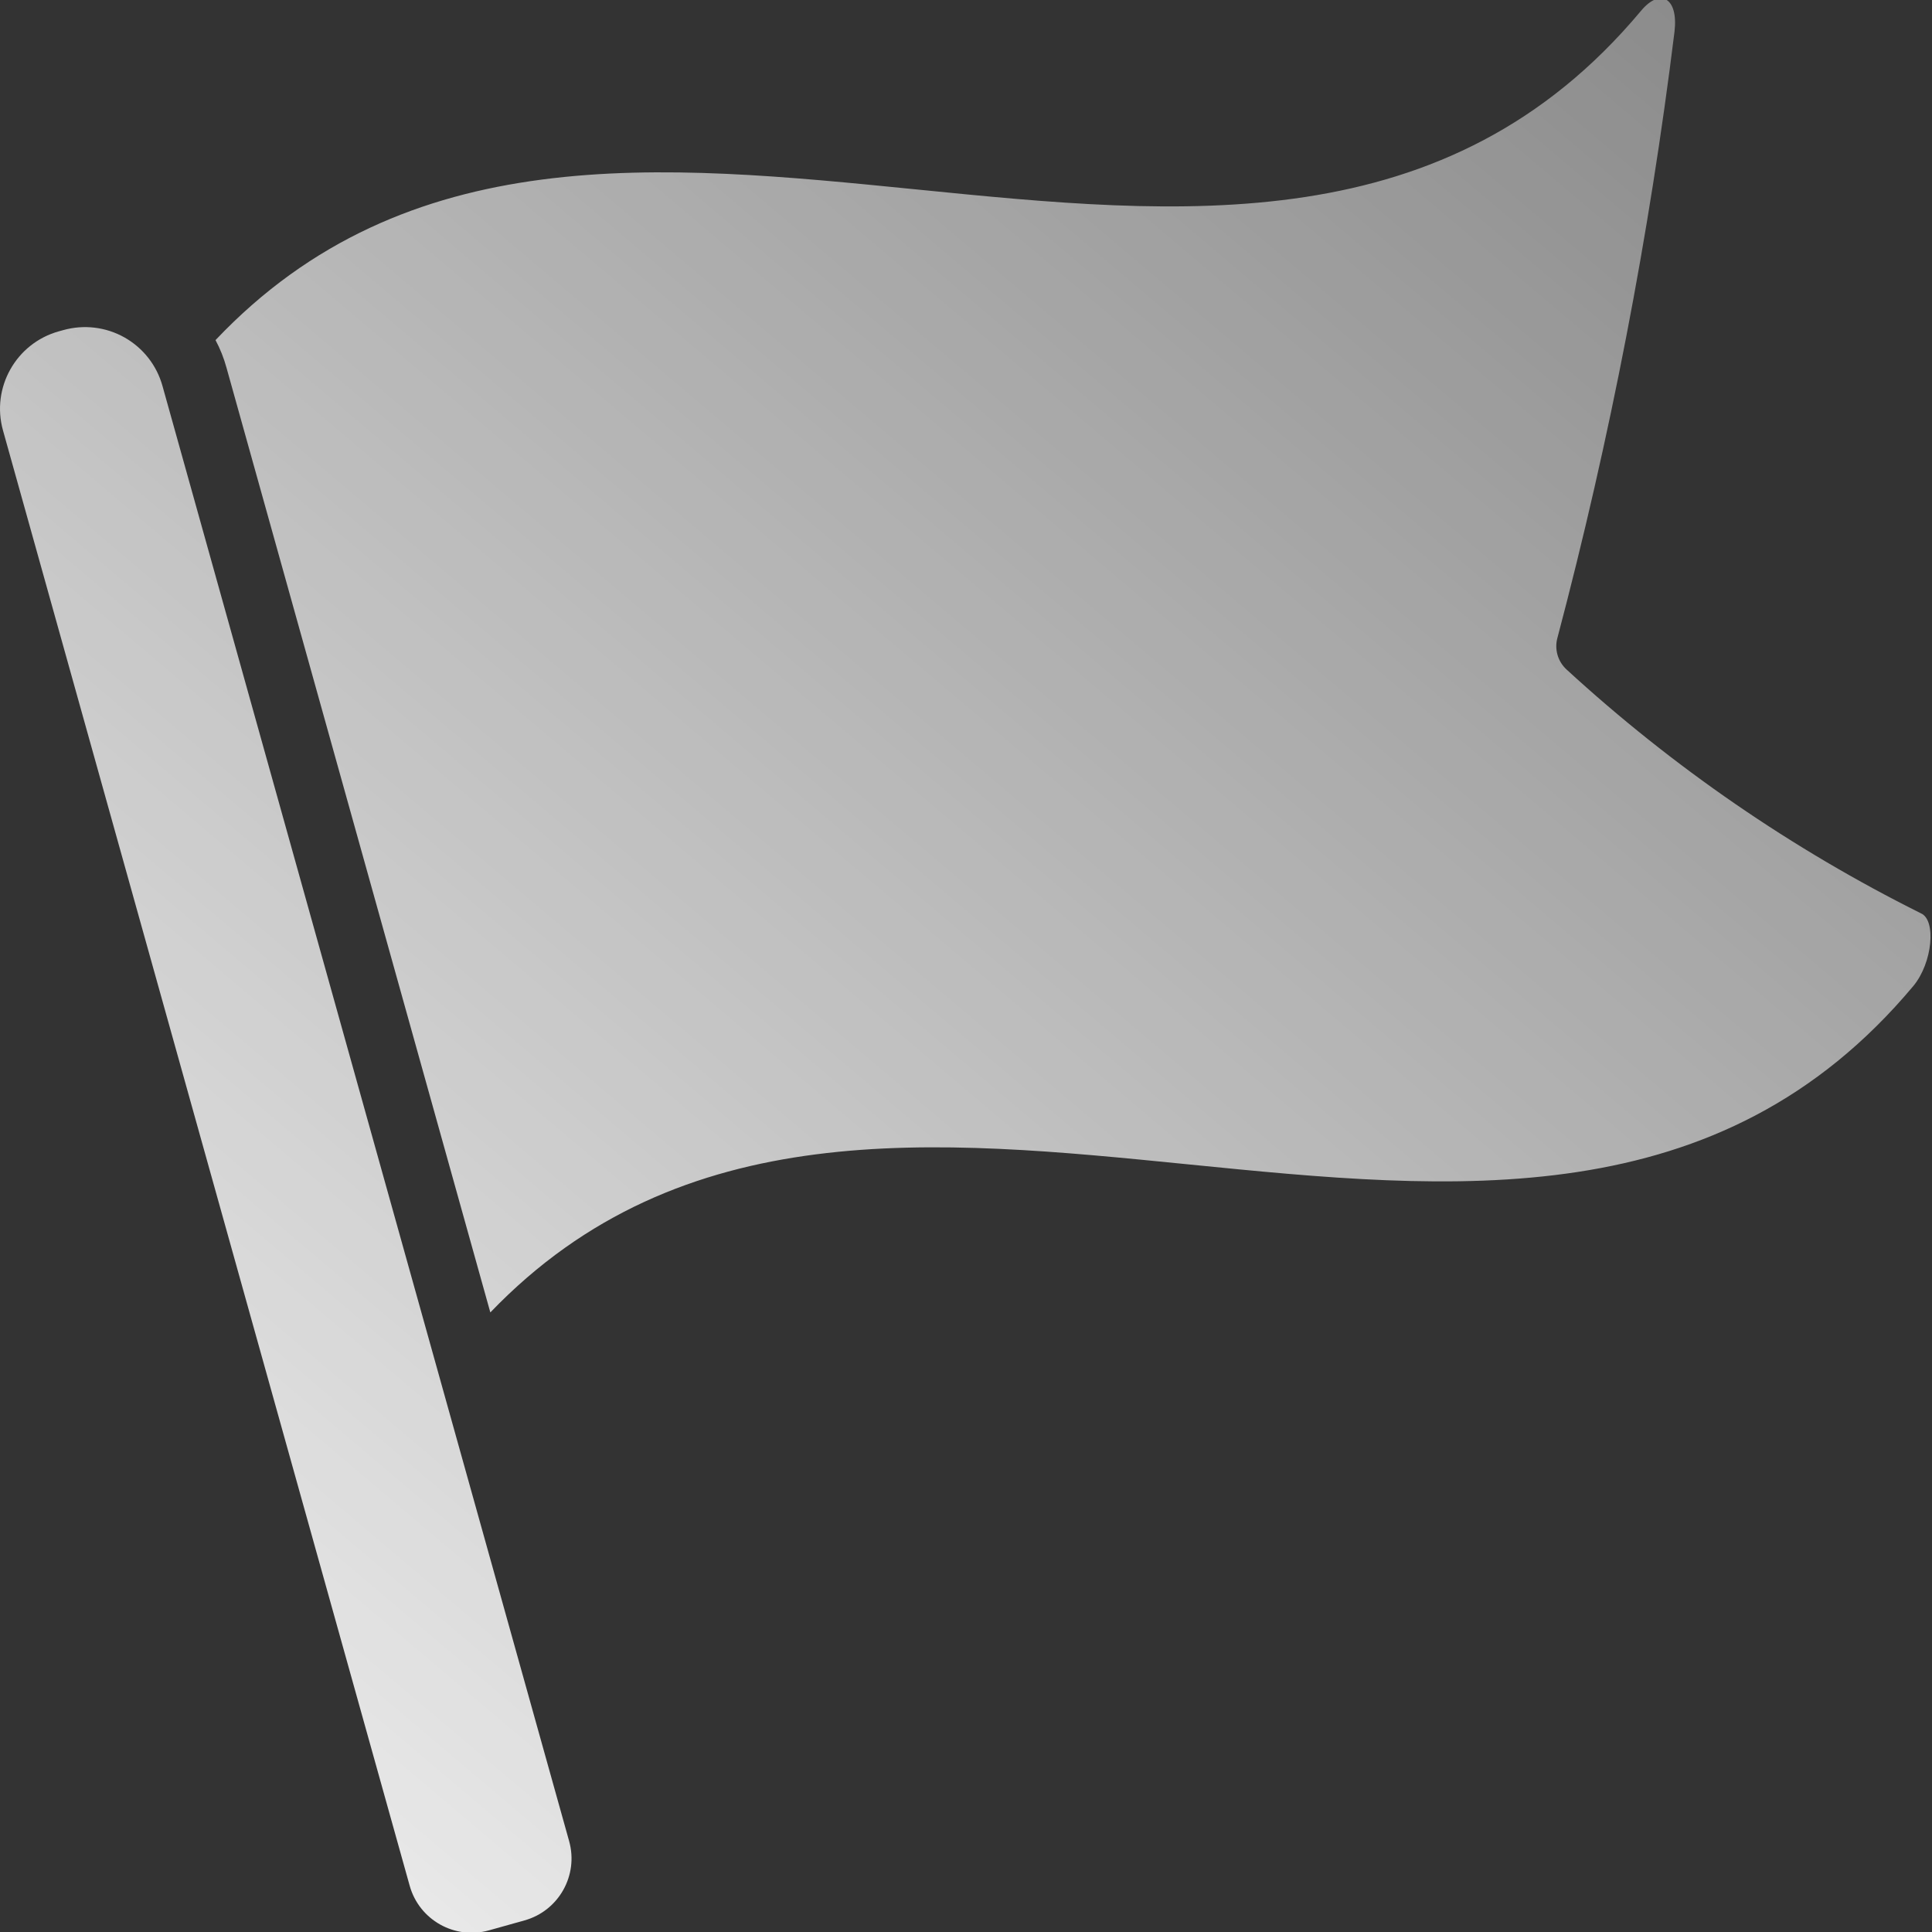 <svg width="58" height="58" viewBox="0 0 58 58" fill="none" xmlns="http://www.w3.org/2000/svg">
<rect x="0" y="0" width="58" height="58" fill="#333333" stroke="none"/>
<g clip-path="url(#clip0_181_1836)">
<path fill-rule="evenodd" clip-rule="evenodd" d="M47.03 20.1C50.217 23.026 53.798 25.49 57.67 27.42C58.13 27.62 58.02 28.9 57.44 29.6C51.626 36.55 43.649 35.752 35.672 34.955C28.062 34.194 20.452 33.434 14.72 39.4L6.8 11.04C6.721 10.752 6.611 10.473 6.47 10.21C12.205 4.157 19.848 4.921 27.493 5.685C35.47 6.483 43.449 7.28 49.26 0.33C49.84 -0.37 50.39 -0.07 50.27 0.95C49.512 7.082 48.339 13.156 46.76 19.13C46.657 19.478 46.762 19.855 47.03 20.1ZM15.746 57.652L14.678 57.951C13.651 58.238 12.585 57.638 12.299 56.611L0.09 12.922C-0.269 11.638 0.481 10.306 1.765 9.947L1.903 9.909C2.52 9.737 3.179 9.816 3.737 10.13C4.295 10.445 4.705 10.967 4.877 11.584L17.086 55.273C17.373 56.3 16.773 57.365 15.746 57.652Z" fill="url(#paint0_linear_181_1836)"/>
</g>
<defs>
<linearGradient id="paint0_linear_181_1836" x1="58" y1="5.19197e-05" x2="-0" y2="68.5" gradientUnits="userSpaceOnUse">
<stop stop-color="white" stop-opacity="0.4"/>
<stop offset="1" stop-color="white"/>
</linearGradient>
<clipPath id="clip0_181_1836">
<rect width="58" height="58" fill="white"/>
</clipPath>
</defs>
</svg>
